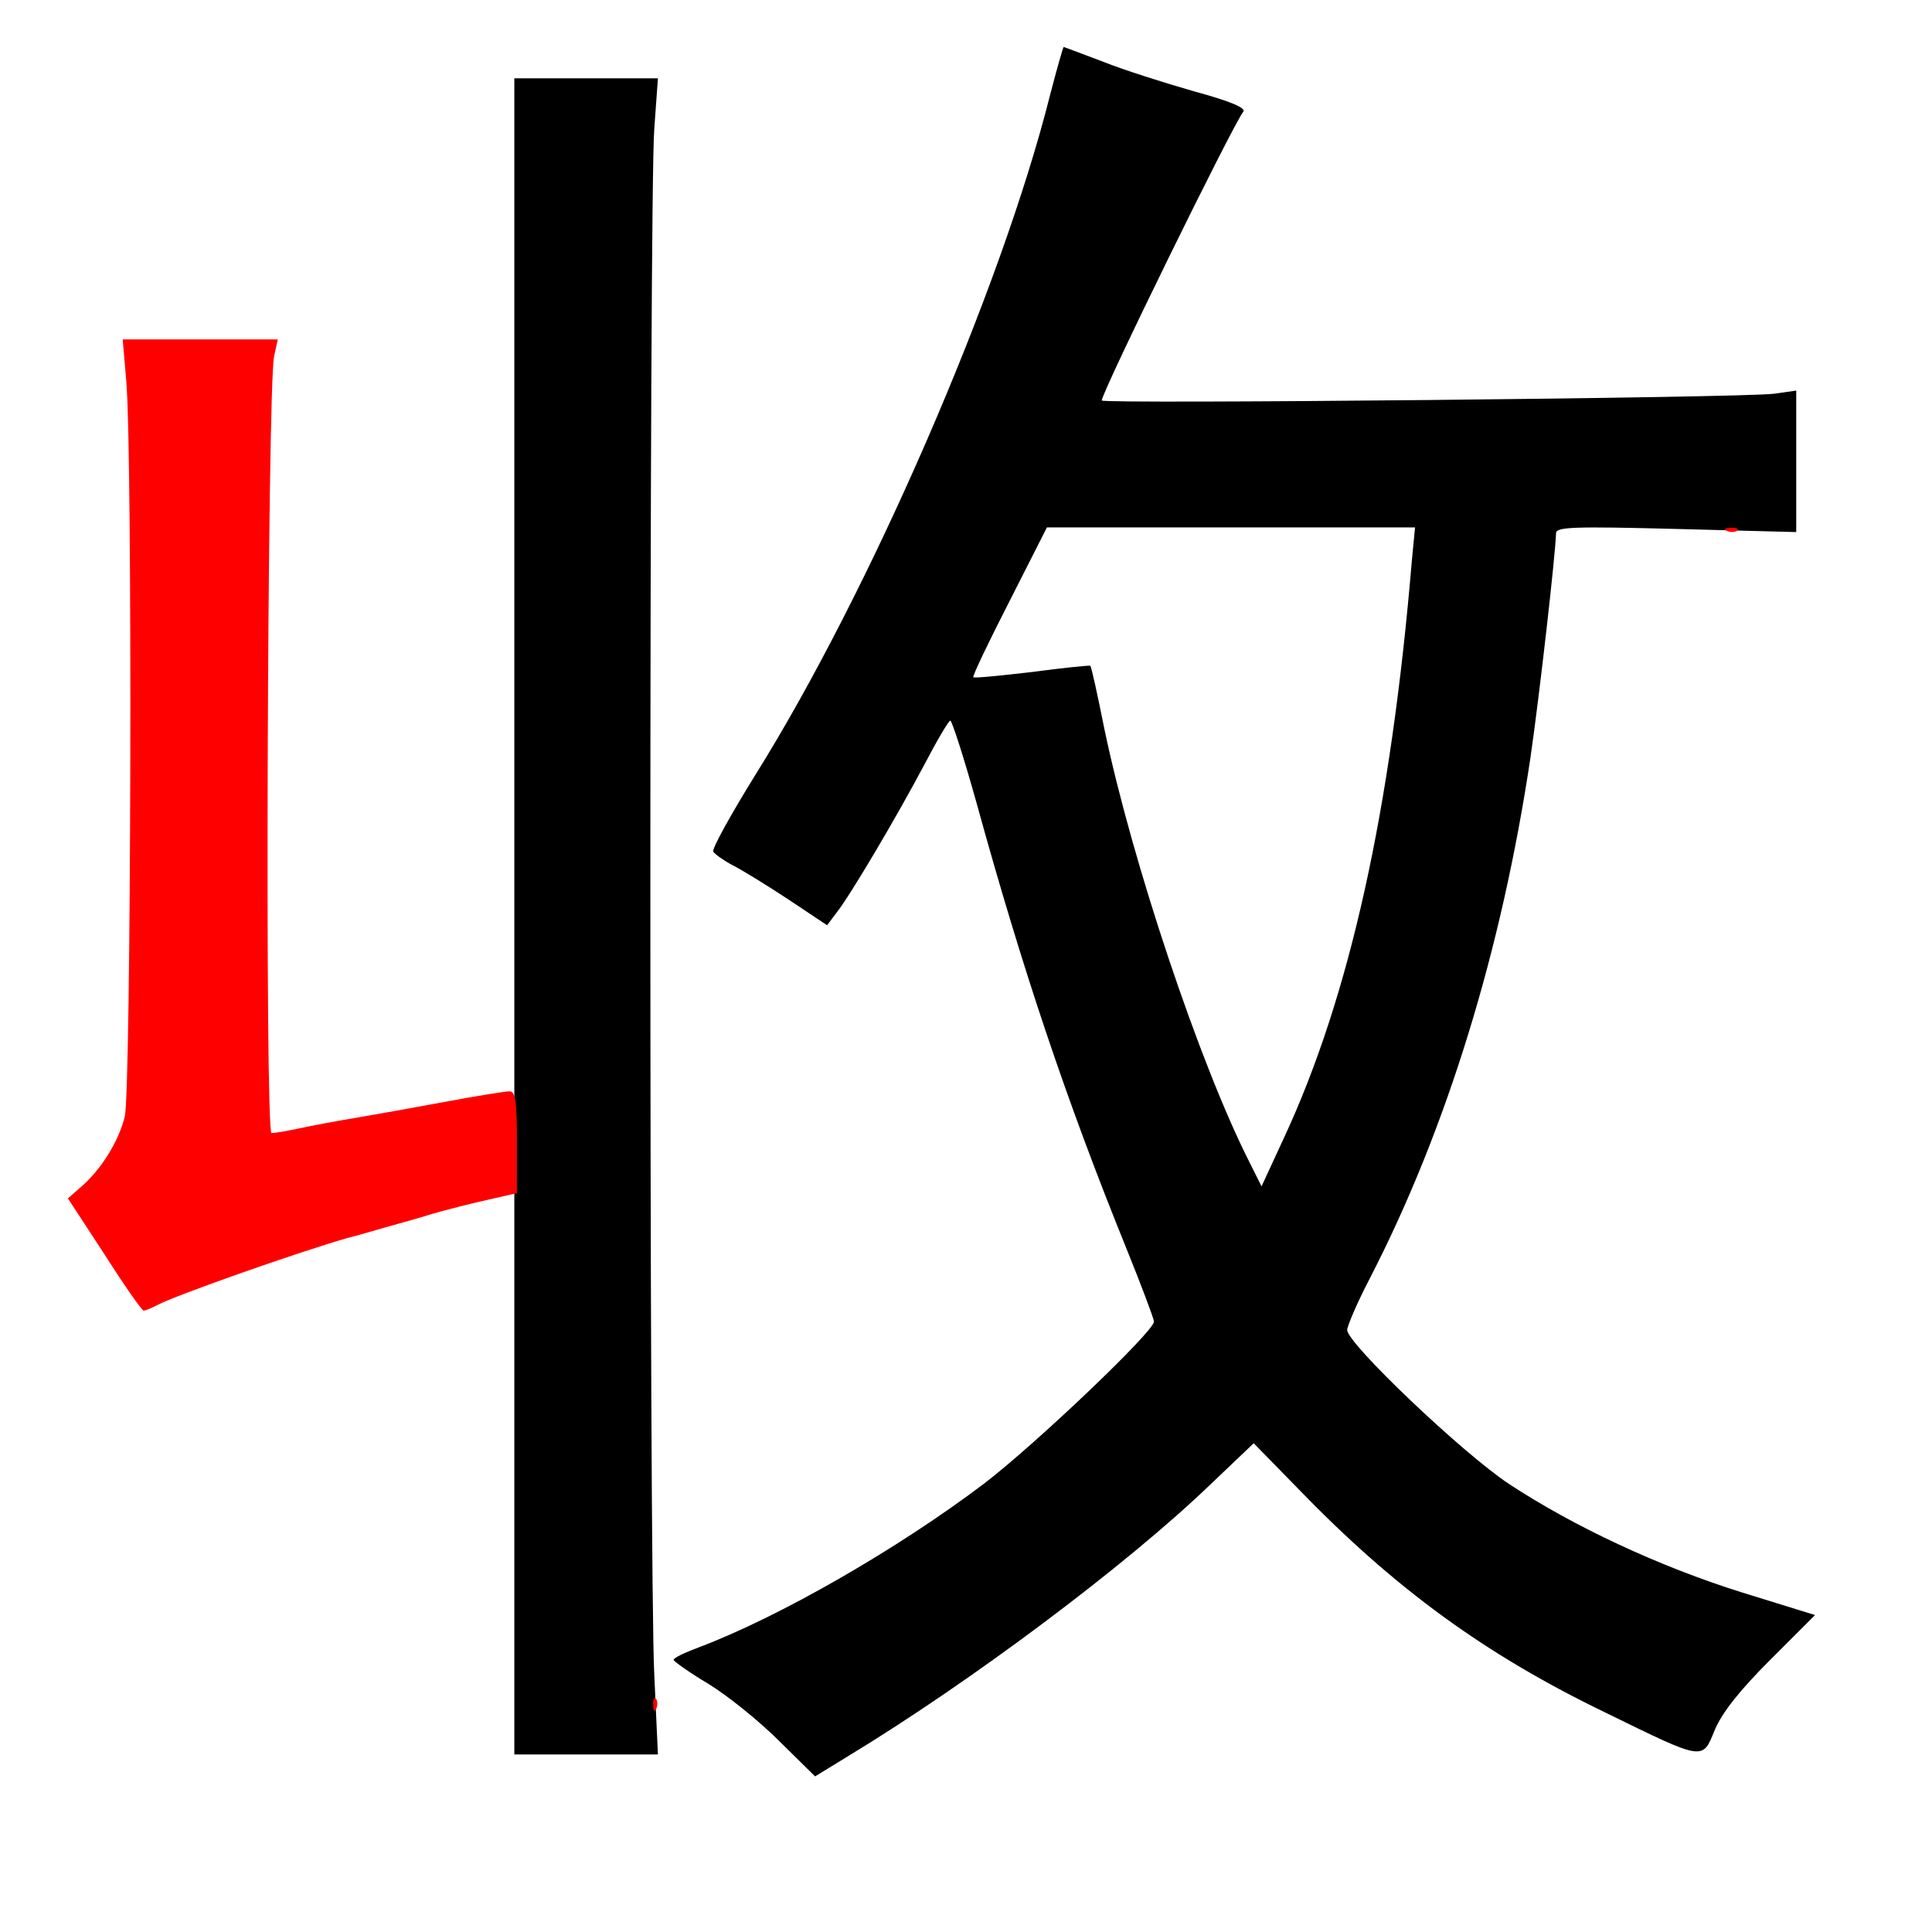 
<svg version="1.0" xmlns="http://www.w3.org/2000/svg"
 width="370pt" height="370pt" viewBox="0 0 370 370"
 preserveAspectRatio="xMidYMid meet">
<rect x="0" y="0" width="370" height="370" fill="#333333" stroke="none"/>
<g transform="translate(0,370) scale(0.1,-0.1)"
fill="#000000" stroke="none"><path fill="#ffffff" stroke="none" d="M0 1850 l0 -1850 1850 0 1850 0 0 1850
0 1850 -1850 0 -1850 0 0 -1850z"/>
<path fill="#000000" stroke="none" d="M2112 3582 c40 -16 119 -41 175 -57 70
-19 100 -32 94 -39 -20 -25 -271 -537 -271 -553 0 -7 1227 5 1288 13 l42 6 0
-136 0 -135 -230 6 c-194 5 -230 4 -230 -8 -1 -41 -32 -313 -49 -430 -55 -368
-160 -711 -308 -998 -24 -46 -43 -91 -43 -98 0 -26 222 -237 310 -295 123 -81
287 -158 447 -208 l139 -43 -86 -86 c-59 -59 -92 -101 -106 -134 -24 -59 -19
-60 -209 33 -230 111 -403 237 -587 427 l-87 89 -83 -79 c-160 -154 -459 -378
-695 -521 l-62 -38 -69 68 c-38 38 -99 87 -135 109 -37 22 -66 43 -67 46 0 4
21 14 48 24 154 58 382 189 547 314 98 75 325 291 325 310 0 5 -24 69 -54 143
-113 279 -197 528 -286 851 -24 86 -47 157 -50 157 -3 0 -25 -37 -49 -83 -54
-102 -144 -254 -169 -285 l-18 -24 -75 50 c-41 27 -88 56 -106 65 -17 9 -34
21 -37 26 -3 5 33 70 80 146 219 350 471 929 565 1303 13 50 25 92 26 92 1 0
35 -13 75 -28z"/>
<path fill="#000000" stroke="none" d="M1253 3453 c-10 -128 -10 -2762 0
-2960 l7 -153 -137 0 -138 0 0 1605 0 1605 138 0 137 0 -7 -97z"/>
<path fill="#ffffff" stroke="none" d="M1933 2548 c-40 -78 -71 -143 -69 -145
2 -2 52 3 112 10 60 8 110 13 112 12 2 -1 14 -56 27 -121 53 -254 183 -643
278 -830 l23 -46 43 93 c126 271 205 628 245 1107 l6 62 -353 0 -352 0 -72
-142z"/>
<path fill="#ff0000" stroke="none" d="M525 3018 c-13 -56 -18 -1488 -5 -1488
6 0 30 4 53 9 23 5 71 14 107 20 36 6 114 20 173 31 59 11 115 20 123 20 11 0
14 -19 14 -98 l0 -97 -57 -13 c-32 -7 -78 -19 -103 -26 -25 -8 -65 -19 -90
-26 -25 -7 -58 -17 -75 -21 -94 -27 -327 -109 -363 -128 -12 -6 -23 -11 -27
-11 -3 0 -37 48 -75 108 l-70 107 23 20 c40 34 74 88 86 137 12 52 15 1259 3
1406 l-7 82 148 0 149 0 -7 -32z"/>
<path fill="#ff0000" stroke="none" d="M3327 2684 c-3 -3 -12 -4 -19 -1 -8 3
-5 6 6 6 11 1 17 -2 13 -5z"/>
<path fill="#ff0000" stroke="none" d="M1257 428 c-3 -8 -6 -5 -6 6 -1 11 2
17 5 13 3 -3 4 -12 1 -19z"/>
</g>
</svg>